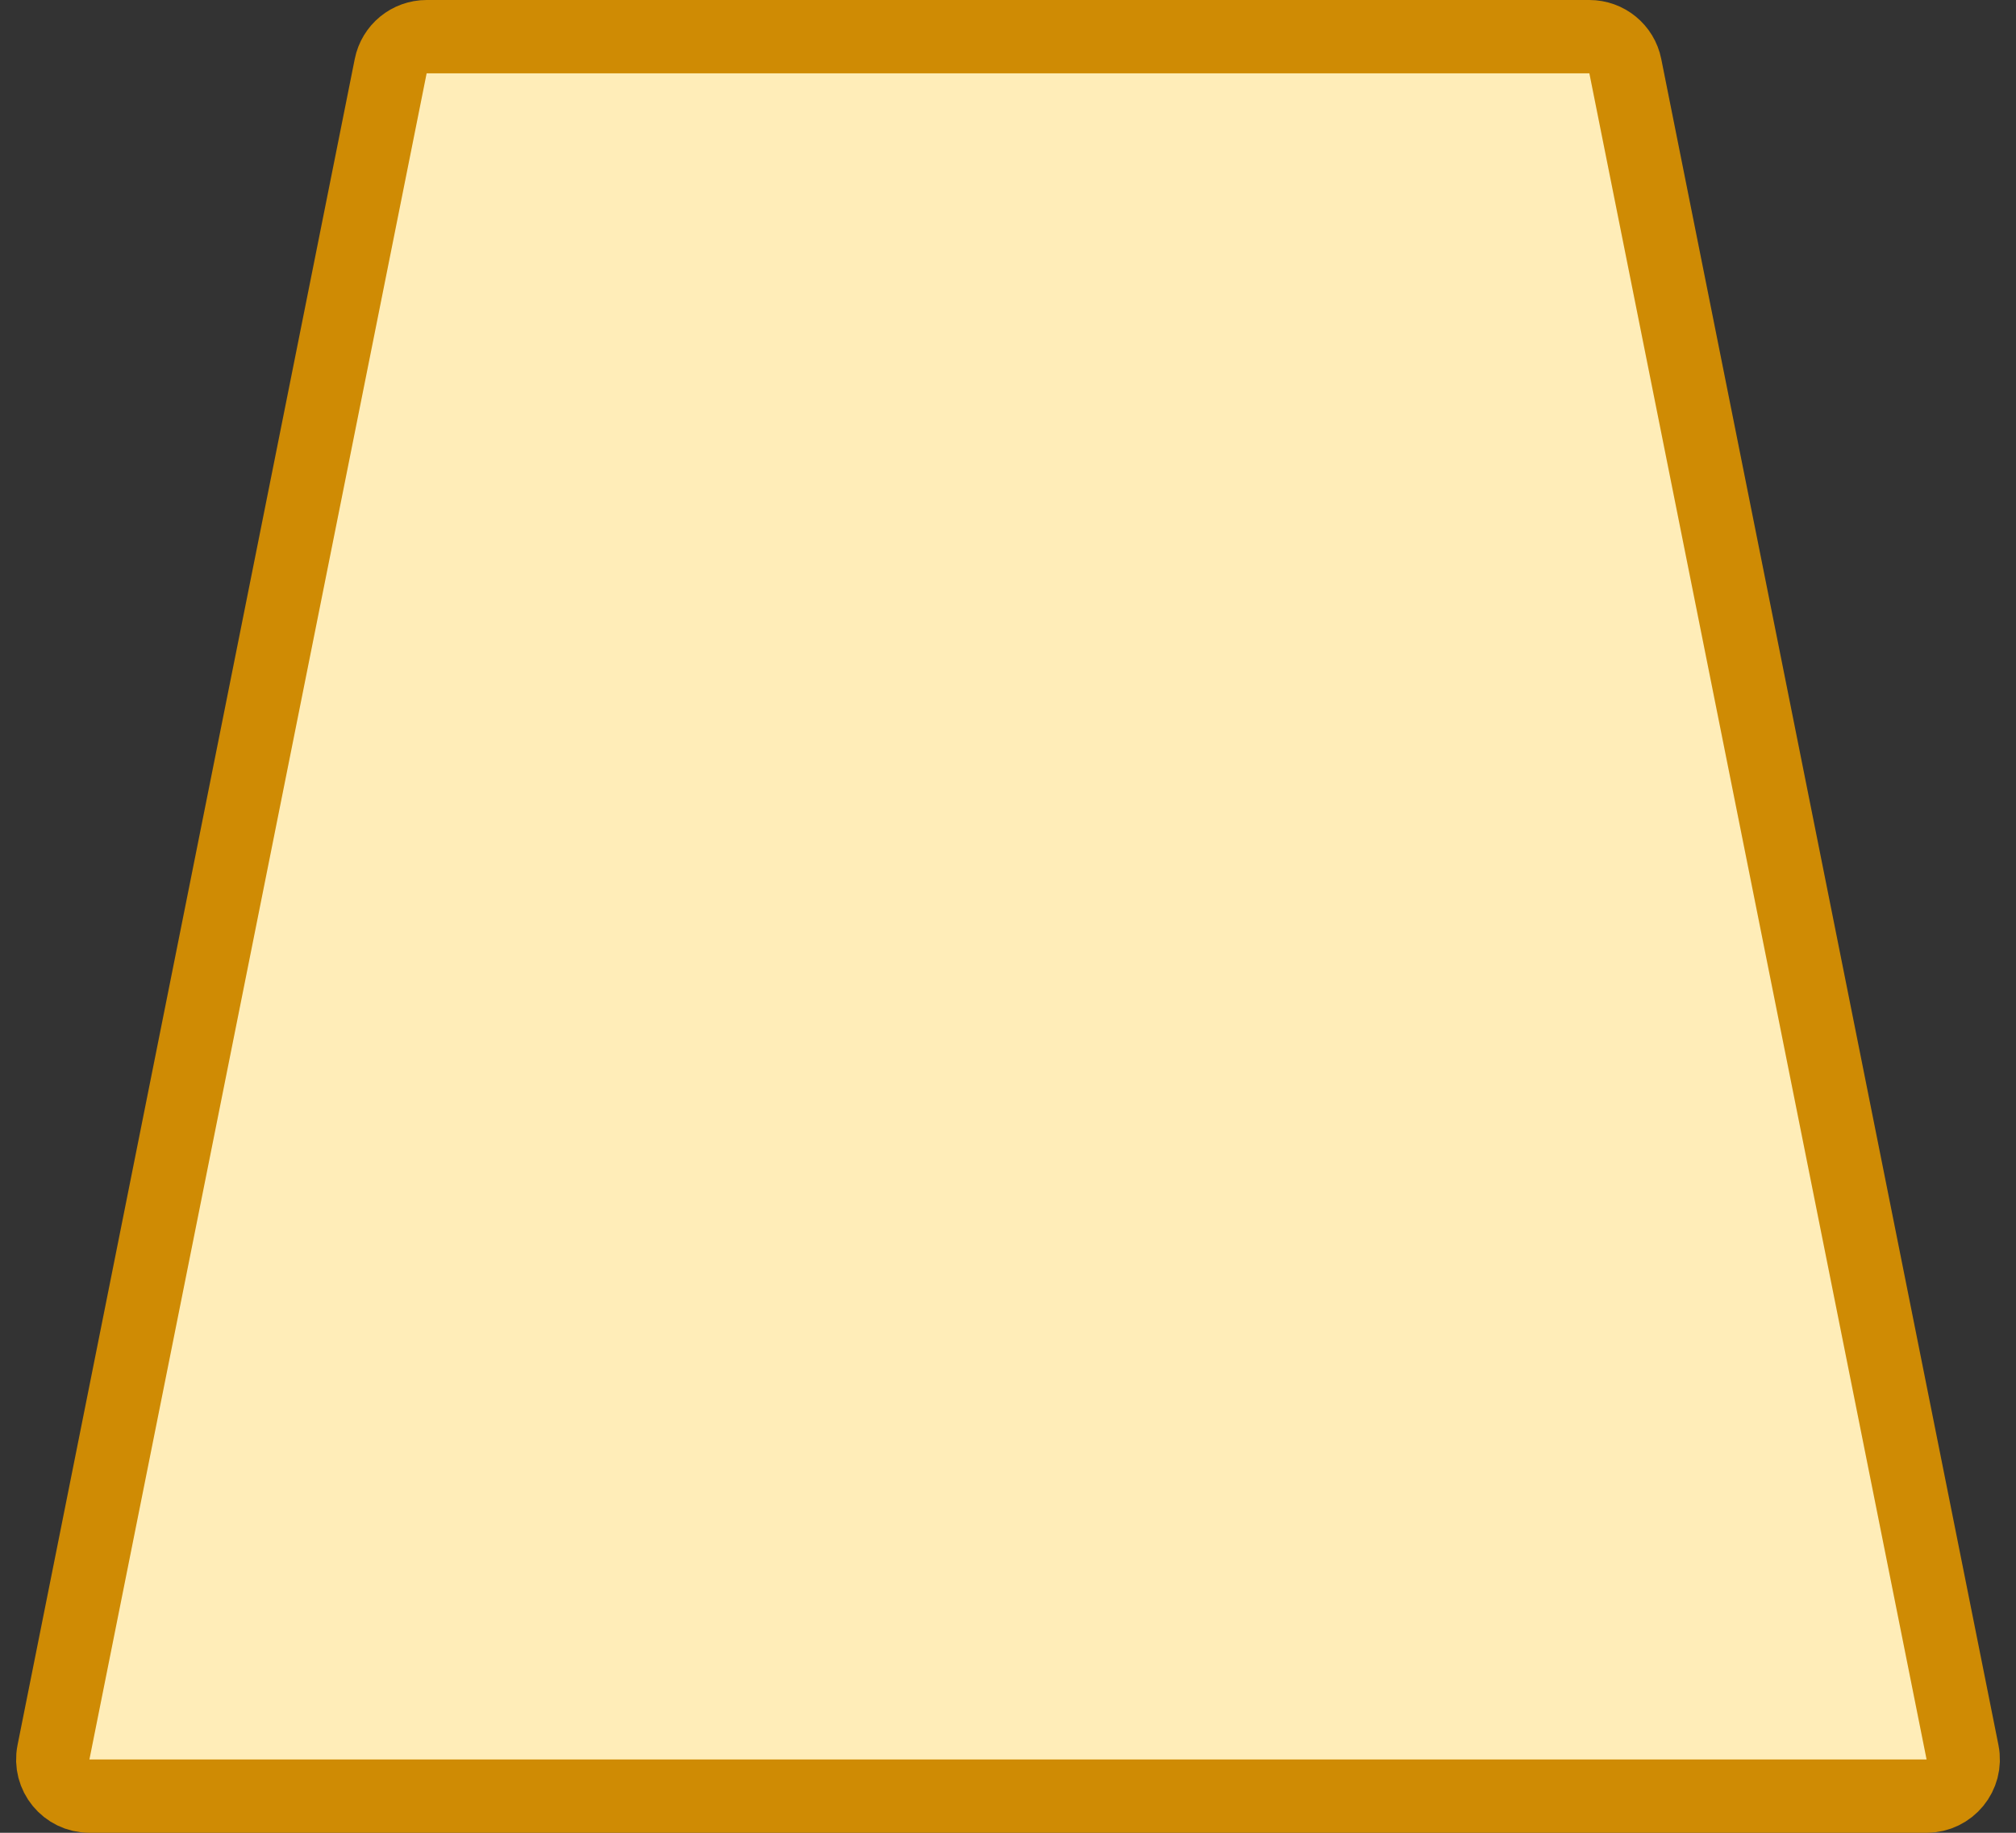 <svg width="55" height="50" viewBox="0 0 55 50" fill="none" xmlns="http://www.w3.org/2000/svg">
<rect x="0" y="0" width="55" height="50" fill="#333333" stroke="none"/>
<path d="M11.64 1H43.36C43.837 1 44.248 1.336 44.341 1.804L53.541 47.804C53.665 48.423 53.191 49 52.56 49H2.44C1.809 49 1.335 48.423 1.459 47.804L10.659 1.804C10.752 1.336 11.163 1 11.64 1Z" fill="#FFEDB8" stroke="#CF8B04" stroke-width="2"/>
</svg>
